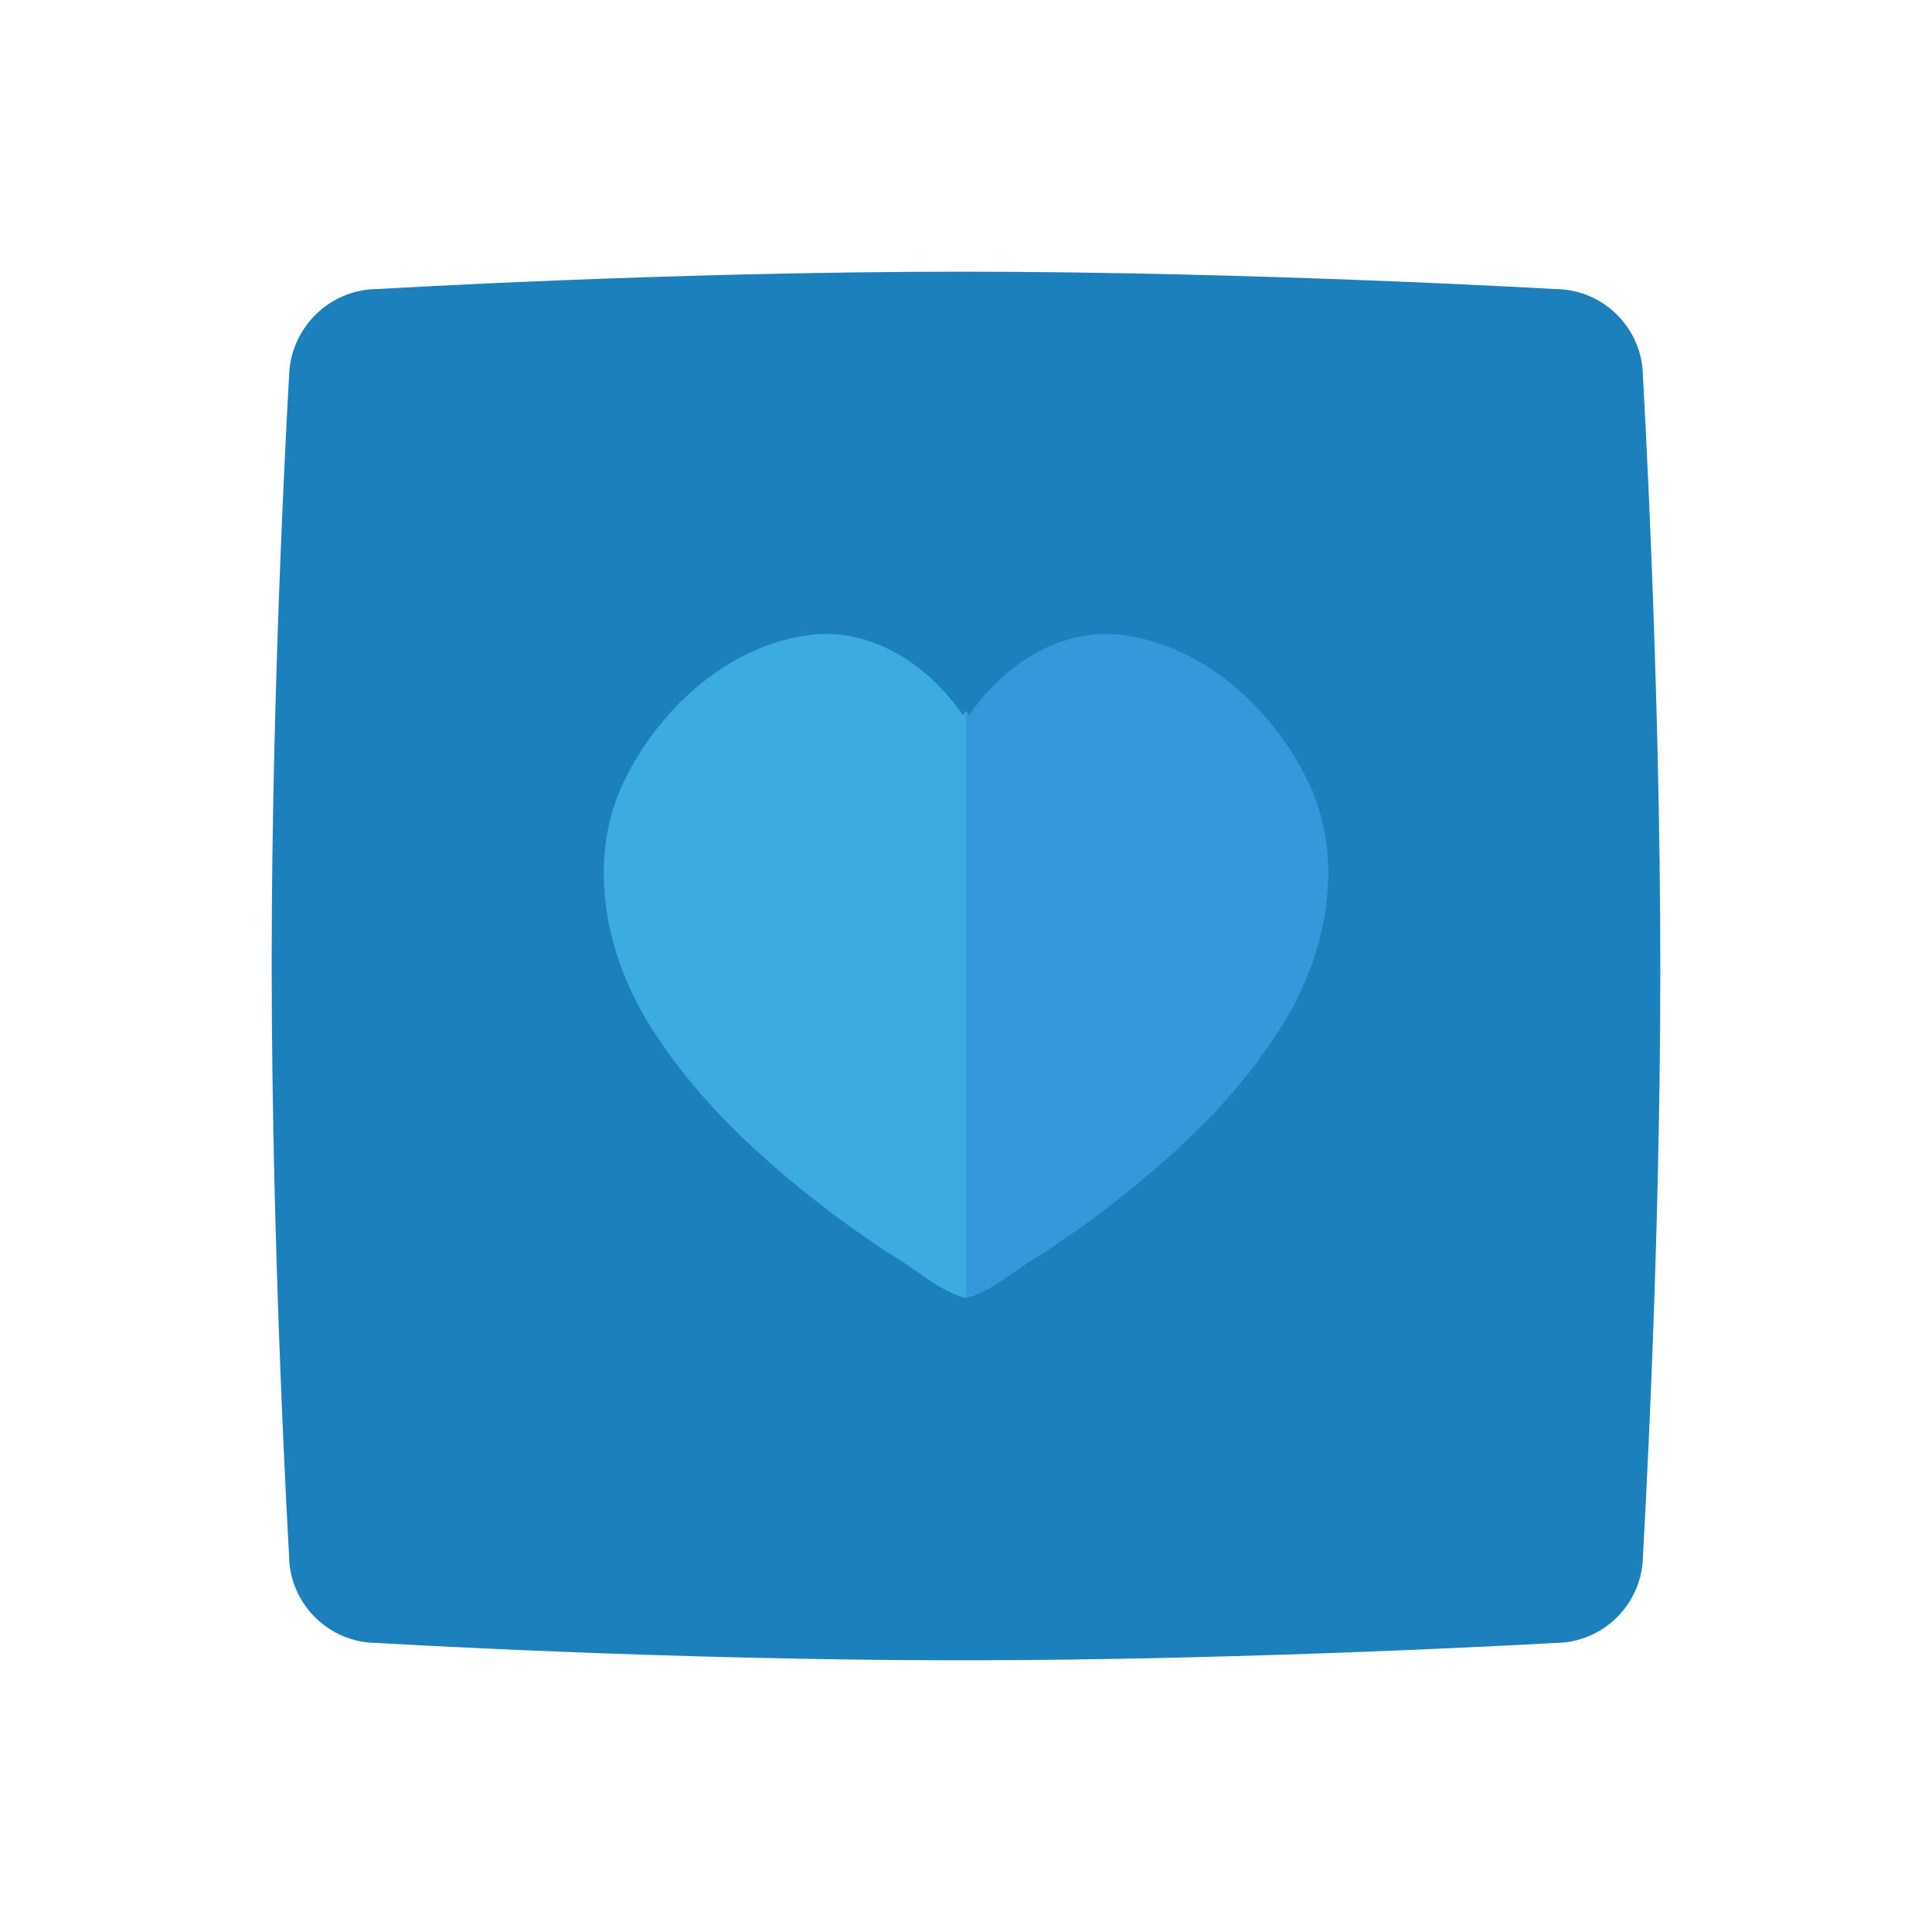 <svg xmlns="http://www.w3.org/2000/svg" viewBox="0 0 256 256"><path fill="#1b80bb" fill-rule="evenodd" d="M50.038 38.301S88.266 36 127.445 36c38.862 0 78.597 2.301 78.597 2.301 6.424 0 11.659 5.237 11.659 11.664 0 0 2.3 39.434 2.3 78.63 0 38.799-2.3 77.44-2.3 77.44 0 6.427-5.234 11.664-11.659 11.664 0 0-39.814 2.301-78.597 2.301-39.179 0-77.486-2.301-77.486-2.301-6.424 0-11.659-5.237-11.659-11.664 0 0-2.3-39.276-2.3-78.392 0-38.879 2.3-77.678 2.3-77.678.079-6.427 5.314-11.664 11.738-11.664" clip-rule="evenodd"/><path fill="#3babe0" d="M108.521 84.021c-11.039.821-20.601 9.139-25.553 18.929-5.666 11.115-2.627 24.632 4.133 34.454 5.886 8.94 13.815 16.19 22.18 22.633 1.583 1.297 5.719 4.174 8.312 5.926 3.405 1.891 6.899 5.209 10.409 6.037V94.207c-.131.188-.292.356-.418.547-4.345-6.314-11.284-11.112-19.063-10.733"/><path fill="#3498db" d="M147.479 84.021c11.039.821 20.602 9.139 25.554 18.929 5.666 11.115 2.627 24.632-4.133 34.454-5.886 8.94-13.815 16.19-22.18 22.633-1.583 1.297-5.719 4.174-8.312 5.926-3.405 1.891-6.899 5.209-10.409 6.037V94.207c.131.188.292.356.418.547 4.344-6.314 11.283-11.112 19.062-10.733"/></svg>